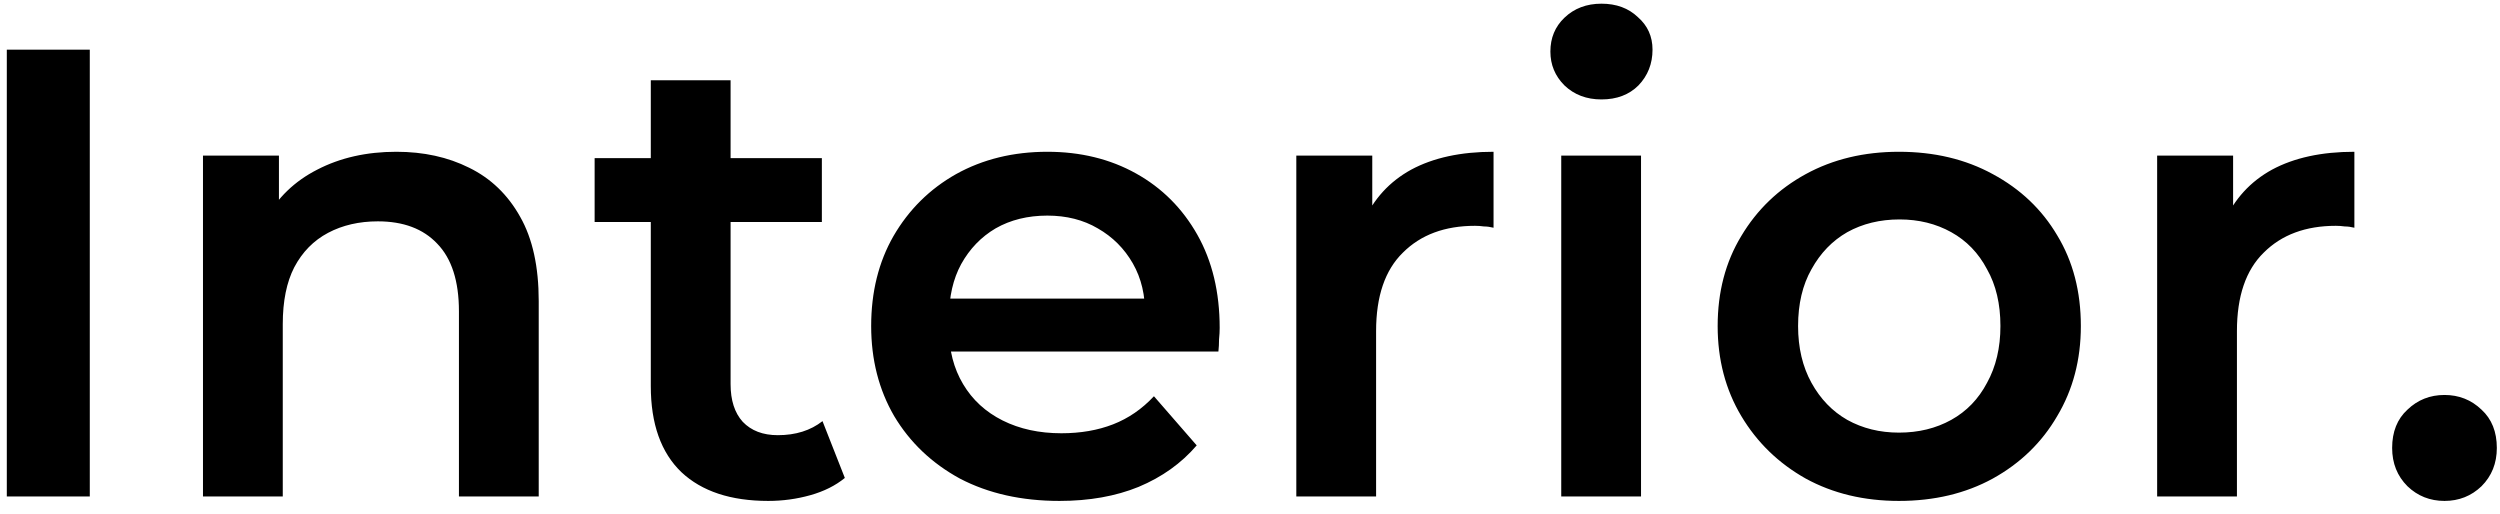 <svg width="141" height="29" viewBox="0 0 141 29" fill="none" xmlns="http://www.w3.org/2000/svg">
<path d="M0.384 28V2.8H5.064V28H0.384ZM22.356 8.56C23.892 8.56 25.26 8.86 26.46 9.46C27.684 10.06 28.644 10.984 29.34 12.232C30.036 13.456 30.384 15.04 30.384 16.984V28H25.884V17.56C25.884 15.856 25.476 14.584 24.66 13.744C23.868 12.904 22.752 12.484 21.312 12.484C20.256 12.484 19.32 12.7 18.504 13.132C17.688 13.564 17.052 14.212 16.596 15.076C16.164 15.916 15.948 16.984 15.948 18.28V28H11.448V8.776H15.732V13.96L14.976 12.376C15.648 11.152 16.62 10.216 17.892 9.568C19.188 8.896 20.676 8.56 22.356 8.56ZM43.329 28.252C41.217 28.252 39.585 27.712 38.433 26.632C37.281 25.528 36.705 23.908 36.705 21.772V4.528H41.205V21.664C41.205 22.576 41.433 23.284 41.889 23.788C42.369 24.292 43.029 24.544 43.869 24.544C44.877 24.544 45.717 24.28 46.389 23.752L47.649 26.956C47.121 27.388 46.473 27.712 45.705 27.928C44.937 28.144 44.145 28.252 43.329 28.252ZM33.537 12.52V8.92H46.353V12.52H33.537ZM59.754 28.252C57.618 28.252 55.746 27.832 54.138 26.992C52.554 26.128 51.318 24.952 50.43 23.464C49.566 21.976 49.134 20.284 49.134 18.388C49.134 16.468 49.554 14.776 50.394 13.312C51.258 11.824 52.434 10.66 53.922 9.82C55.434 8.98 57.15 8.56 59.07 8.56C60.942 8.56 62.61 8.968 64.074 9.784C65.538 10.6 66.69 11.752 67.53 13.24C68.37 14.728 68.79 16.48 68.79 18.496C68.79 18.688 68.778 18.904 68.754 19.144C68.754 19.384 68.742 19.612 68.718 19.828H52.698V16.84H66.342L64.578 17.776C64.602 16.672 64.374 15.7 63.894 14.86C63.414 14.02 62.754 13.36 61.914 12.88C61.098 12.4 60.15 12.16 59.07 12.16C57.966 12.16 56.994 12.4 56.154 12.88C55.338 13.36 54.69 14.032 54.21 14.896C53.754 15.736 53.526 16.732 53.526 17.884V18.604C53.526 19.756 53.79 20.776 54.318 21.664C54.846 22.552 55.59 23.236 56.55 23.716C57.51 24.196 58.614 24.436 59.862 24.436C60.942 24.436 61.914 24.268 62.778 23.932C63.642 23.596 64.41 23.068 65.082 22.348L67.494 25.12C66.63 26.128 65.538 26.908 64.218 27.46C62.922 27.988 61.434 28.252 59.754 28.252ZM73.112 28V8.776H77.396V14.068L76.892 12.52C77.468 11.224 78.368 10.24 79.592 9.568C80.84 8.896 82.388 8.56 84.236 8.56V12.844C84.044 12.796 83.864 12.772 83.696 12.772C83.528 12.748 83.36 12.736 83.192 12.736C81.488 12.736 80.132 13.24 79.124 14.248C78.116 15.232 77.612 16.708 77.612 18.676V28H73.112ZM88.054 28V8.776H92.554V28H88.054ZM90.322 5.608C89.482 5.608 88.786 5.344 88.234 4.816C87.706 4.288 87.442 3.652 87.442 2.908C87.442 2.14 87.706 1.504 88.234 1C88.786 0.472 89.482 0.208 90.322 0.208C91.162 0.208 91.846 0.46 92.374 0.964C92.926 1.444 93.202 2.056 93.202 2.8C93.202 3.592 92.938 4.264 92.41 4.816C91.882 5.344 91.186 5.608 90.322 5.608ZM107.1 28.252C105.132 28.252 103.38 27.832 101.844 26.992C100.308 26.128 99.096 24.952 98.208 23.464C97.32 21.976 96.876 20.284 96.876 18.388C96.876 16.468 97.32 14.776 98.208 13.312C99.096 11.824 100.308 10.66 101.844 9.82C103.38 8.98 105.132 8.56 107.1 8.56C109.092 8.56 110.856 8.98 112.392 9.82C113.952 10.66 115.164 11.812 116.028 13.276C116.916 14.74 117.36 16.444 117.36 18.388C117.36 20.284 116.916 21.976 116.028 23.464C115.164 24.952 113.952 26.128 112.392 26.992C110.856 27.832 109.092 28.252 107.1 28.252ZM107.1 24.4C108.204 24.4 109.188 24.16 110.052 23.68C110.916 23.2 111.588 22.504 112.068 21.592C112.572 20.68 112.824 19.612 112.824 18.388C112.824 17.14 112.572 16.072 112.068 15.184C111.588 14.272 110.916 13.576 110.052 13.096C109.188 12.616 108.216 12.376 107.136 12.376C106.032 12.376 105.048 12.616 104.184 13.096C103.344 13.576 102.672 14.272 102.168 15.184C101.664 16.072 101.412 17.14 101.412 18.388C101.412 19.612 101.664 20.68 102.168 21.592C102.672 22.504 103.344 23.2 104.184 23.68C105.048 24.16 106.02 24.4 107.1 24.4ZM121.663 28V8.776H125.947V14.068L125.443 12.52C126.019 11.224 126.919 10.24 128.143 9.568C129.391 8.896 130.939 8.56 132.787 8.56V12.844C132.595 12.796 132.415 12.772 132.247 12.772C132.079 12.748 131.911 12.736 131.743 12.736C130.039 12.736 128.683 13.24 127.675 14.248C126.667 15.232 126.163 16.708 126.163 18.676V28H121.663ZM137.869 28.252C137.053 28.252 136.357 27.976 135.781 27.424C135.205 26.848 134.917 26.128 134.917 25.264C134.917 24.352 135.205 23.632 135.781 23.104C136.357 22.552 137.053 22.276 137.869 22.276C138.685 22.276 139.381 22.552 139.957 23.104C140.533 23.632 140.821 24.352 140.821 25.264C140.821 26.128 140.533 26.848 139.957 27.424C139.381 27.976 138.685 28.252 137.869 28.252Z" fill="black"/>
</svg>

